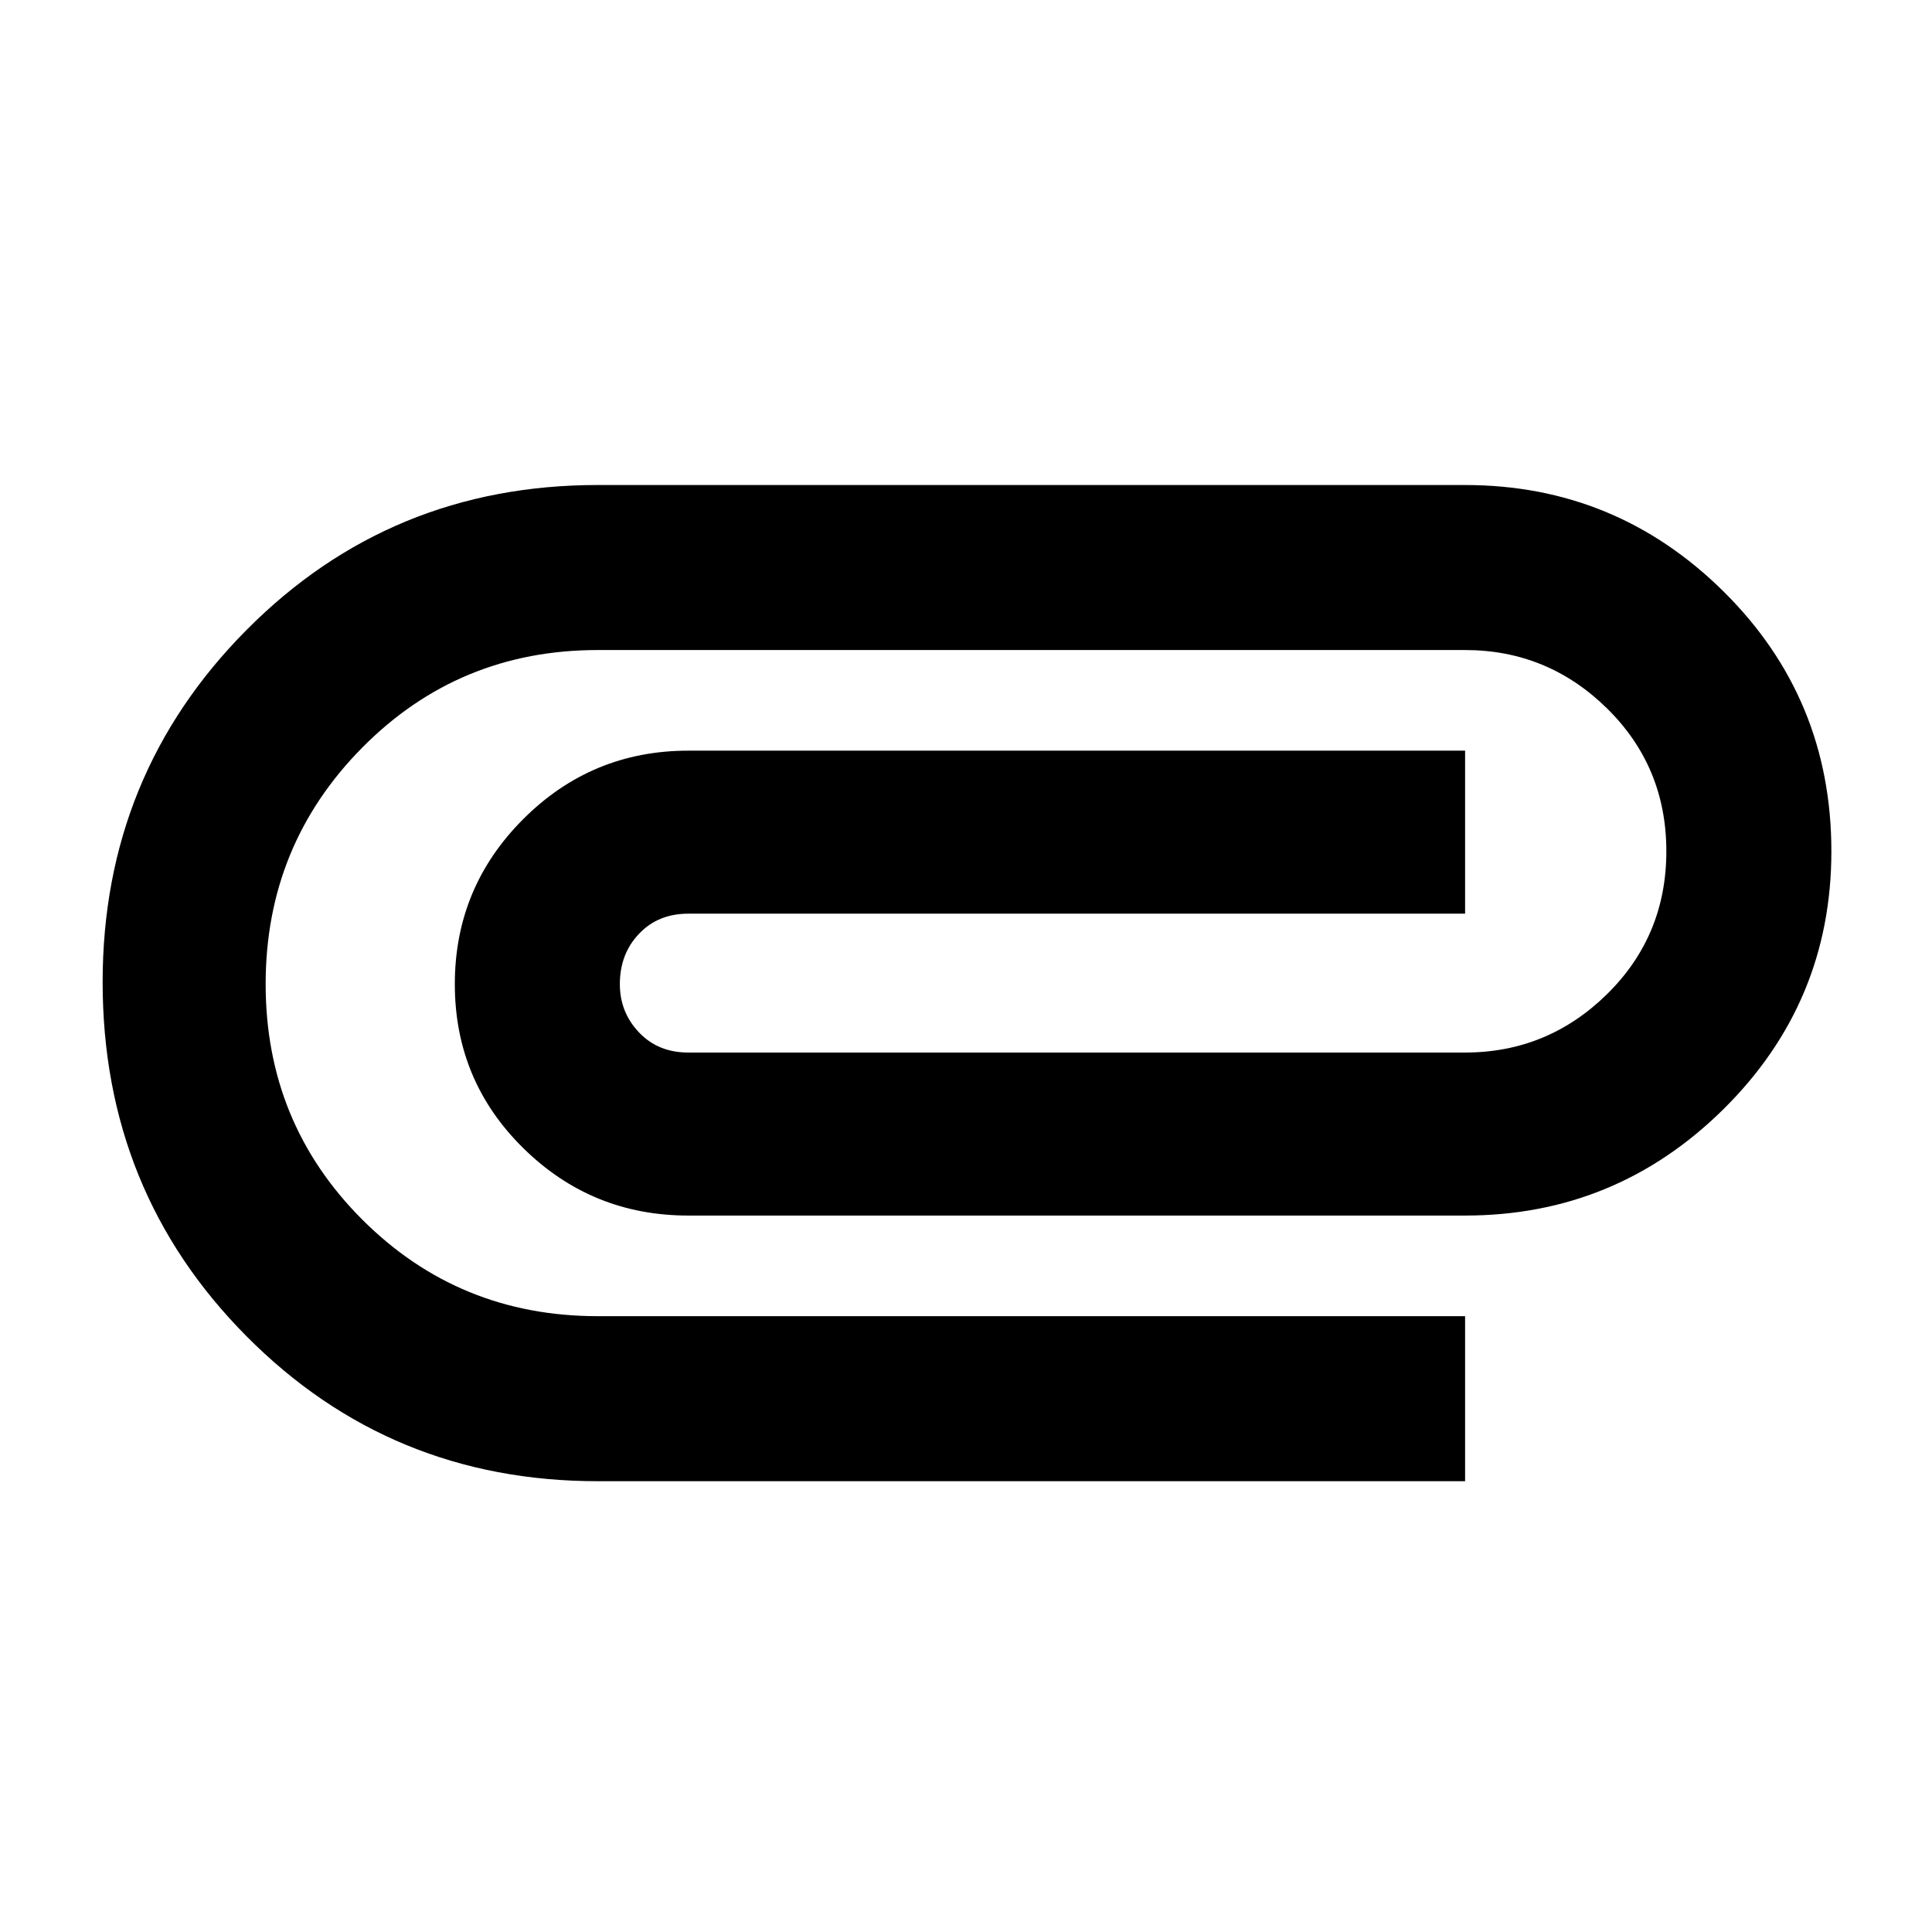 <svg xmlns="http://www.w3.org/2000/svg" height="24" width="24"><path d="M7.425 18.4H18.2v-2.05H7.425q-1.725 0-2.925-1.2-1.2-1.2-1.2-2.925 0-1.725 1.2-2.938 1.2-1.212 2.925-1.212H18.2q1.025 0 1.763.725.737.725.737 1.775 0 1.05-.737 1.775-.738.725-1.763.725H8.55q-.375 0-.612-.25-.238-.25-.238-.6 0-.375.238-.625.237-.25.612-.25h9.65V9.325H8.55q-1.2 0-2.05.85-.85.85-.85 2.05 0 1.2.85 2.037.85.838 2.05.838h9.65q1.875 0 3.213-1.325 1.337-1.325 1.337-3.2 0-1.9-1.337-3.225-1.338-1.325-3.213-1.325H7.425q-2.575 0-4.362 1.8-1.788 1.8-1.788 4.375 0 2.6 1.788 4.4 1.787 1.8 4.362 1.8Z"/></svg>